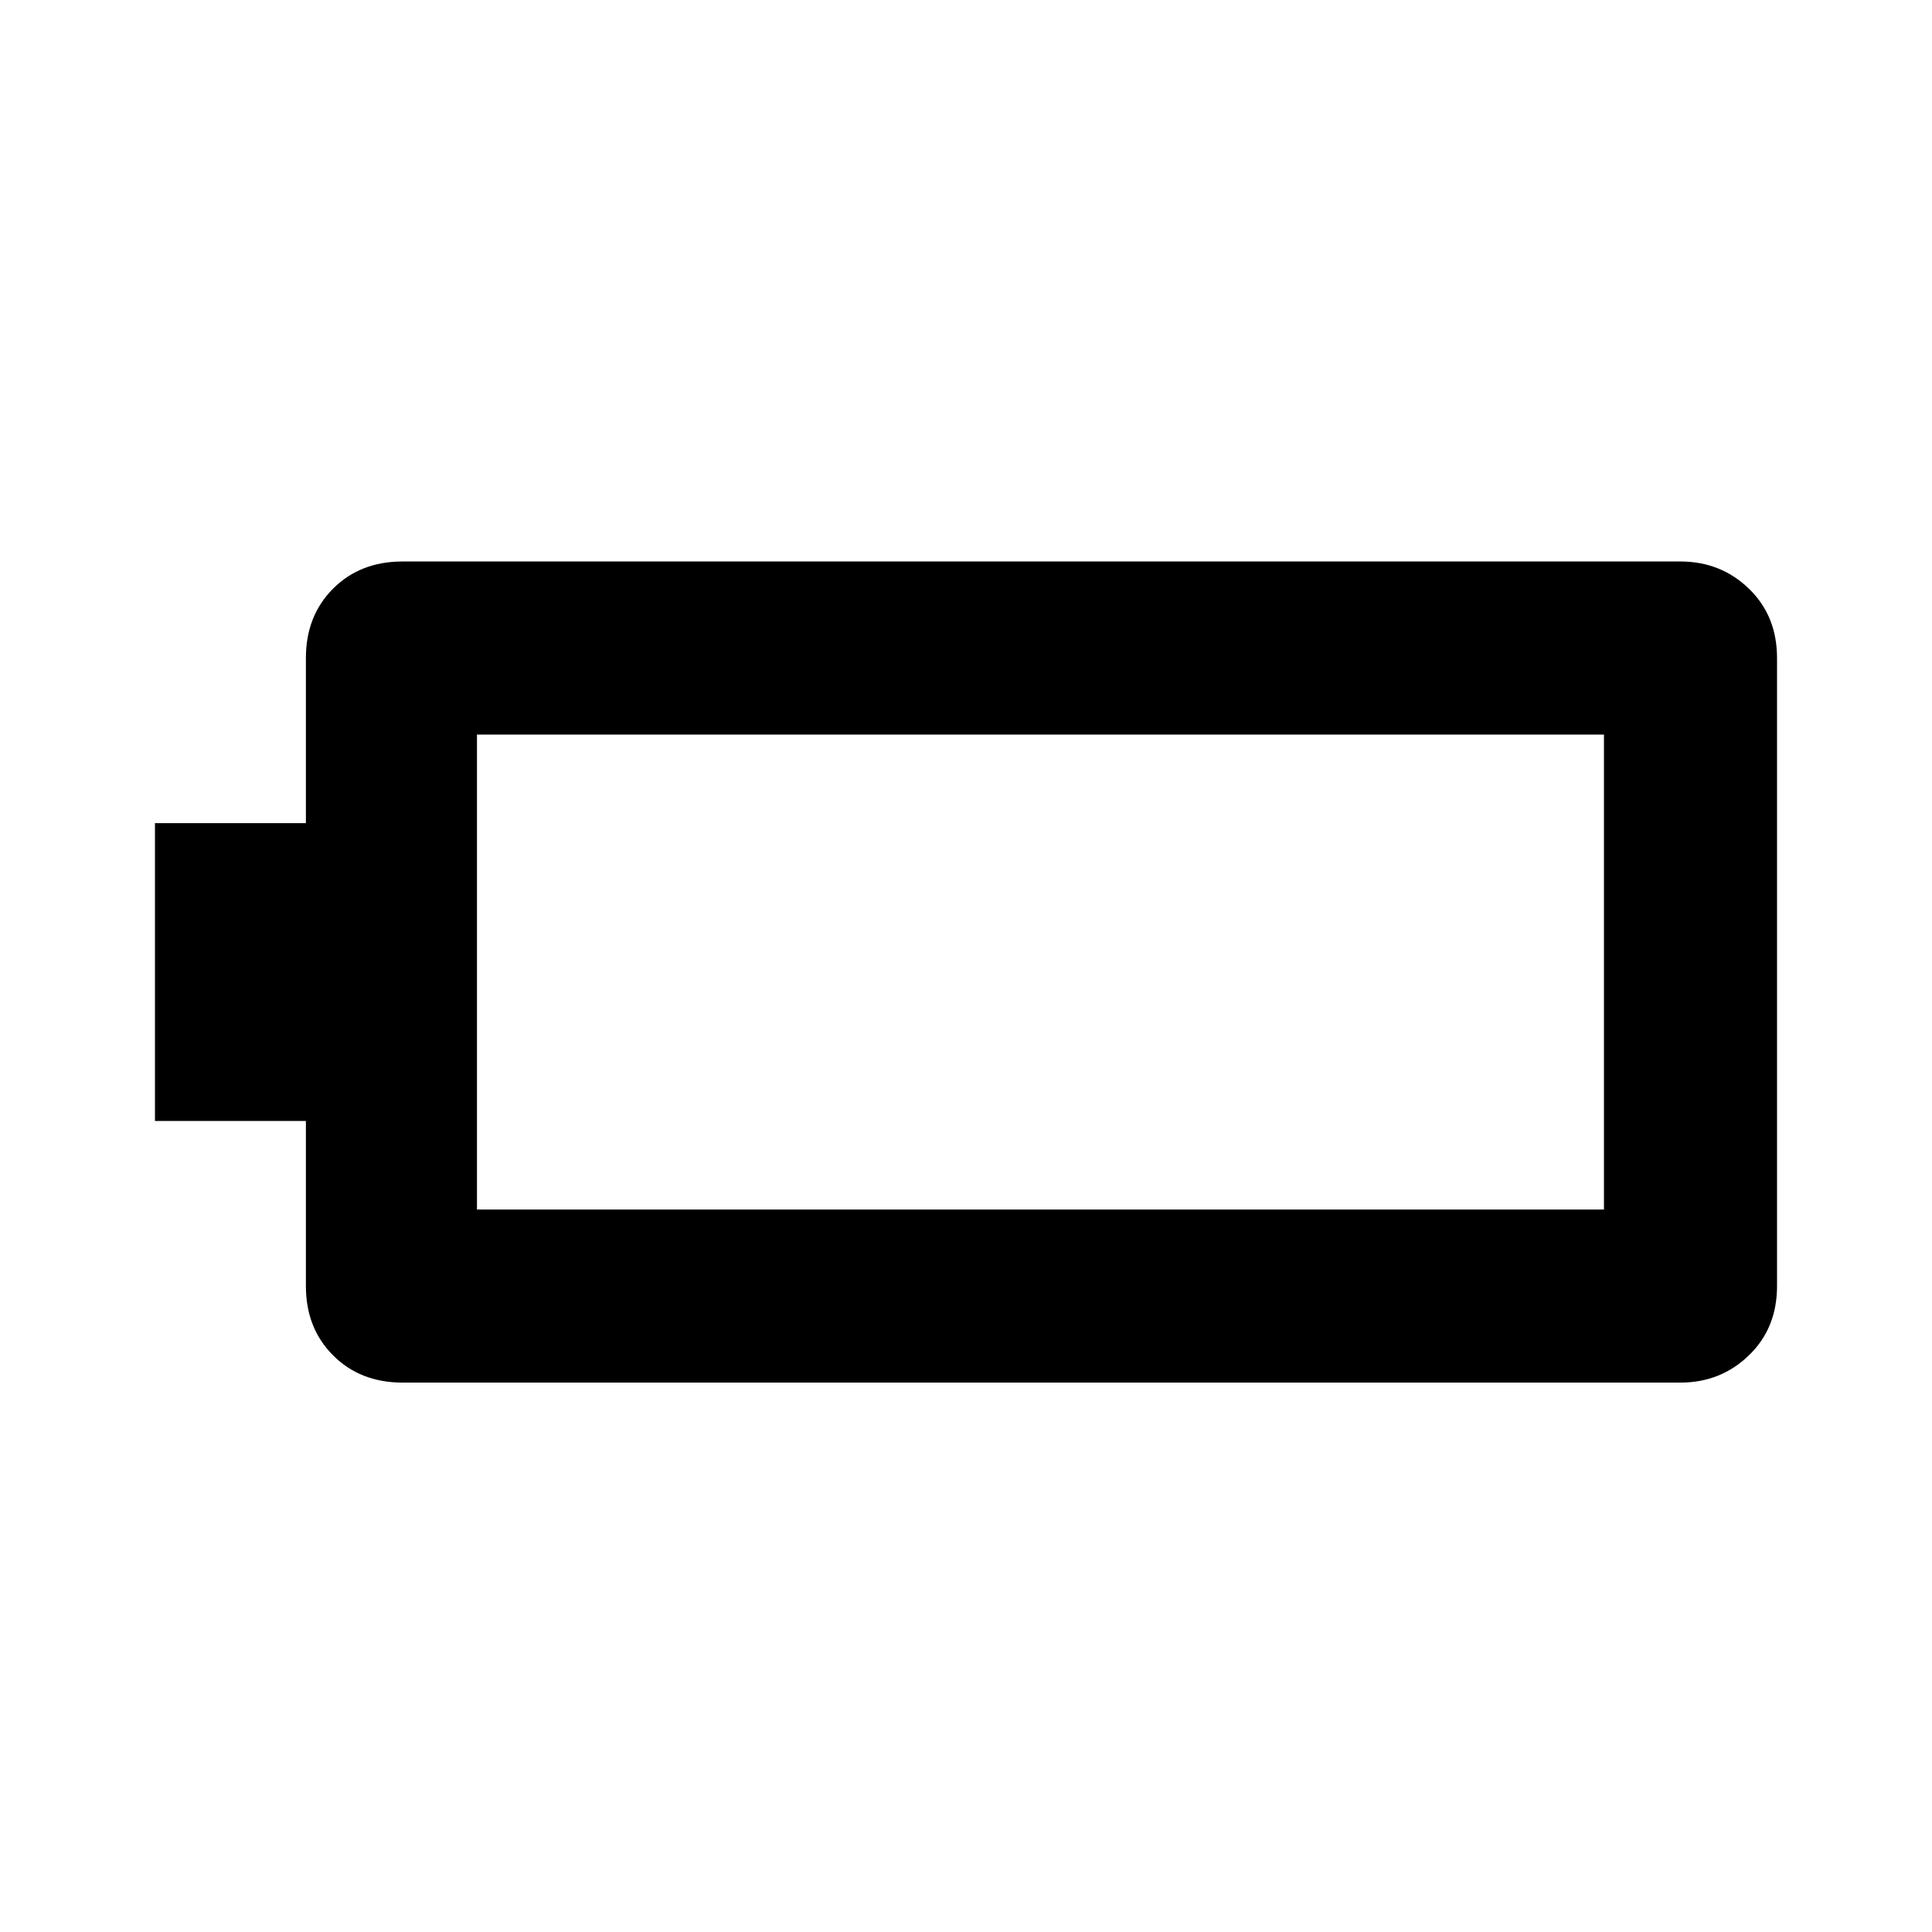 <svg xmlns="http://www.w3.org/2000/svg" height="24" width="24"><path d="M22.075 15.975q0 .525-.35.862-.35.338-.85.338H5q-.525 0-.862-.338-.338-.337-.338-.862v-2.05H1.925v-3.7H3.8v-2.05q0-.525.338-.863.337-.337.862-.337h15.875q.5 0 .85.337.35.338.35.863Zm-2.15-.95v-5.9h-14v5.9Z"/></svg>
